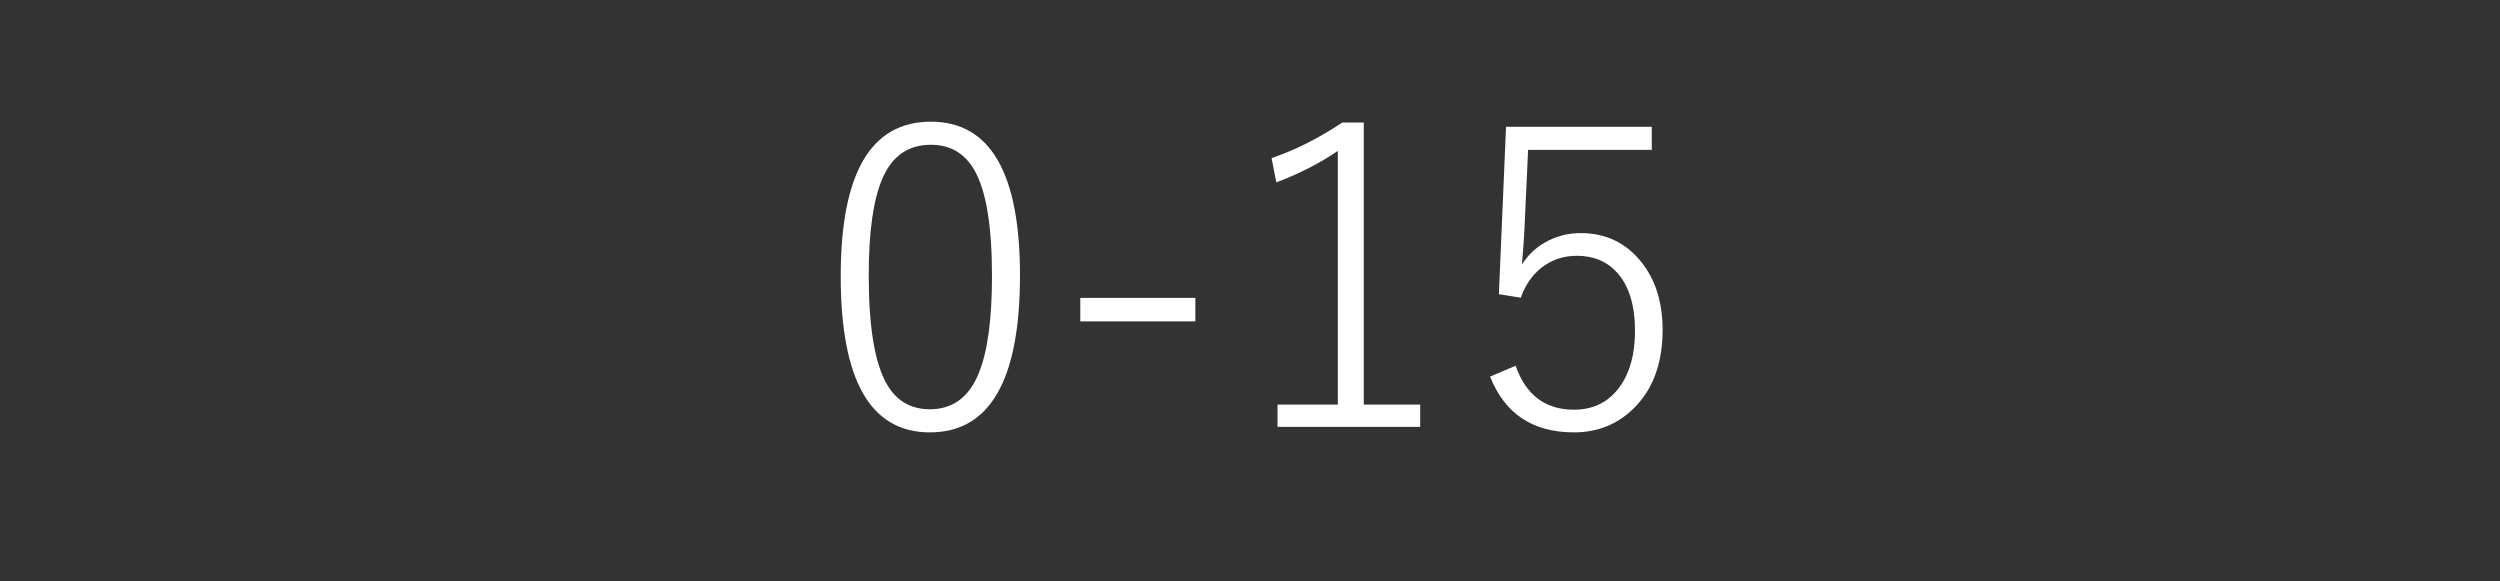 <?xml version="1.0" encoding="utf-8"?>
<!DOCTYPE svg PUBLIC "-//W3C//DTD SVG 1.1//EN" "http://www.w3.org/Graphics/SVG/1.1/DTD/svg11.dtd">
<svg version="1.1" xmlns="http://www.w3.org/2000/svg" xmlns:xlink="http://www.w3.org/1999/xlink" x="0px" y="0px" width="430px" height="100px" viewBox="0 0 430 100" enable-background="new 0 0 430 100" xml:space="preserve">
<rect x="0" y="0" width="430" height="100" fill="#333333" stroke="none"/>
<g>
<path fill="#FFFFFF" d="M160.109,20.93c10.218,0,15.328,8.813,15.328,26.438c0,18-5.168,27-15.504,27c-10.219,0-15.328-8.953-15.328-26.859C144.605,29.789,149.773,20.93,160.109,20.93z M160.109,24.902c-3.891,0-6.668,1.934-8.332,5.801c-1.57,3.609-2.355,9.164-2.355,16.664c0,8.648,0.984,14.789,2.953,18.422c1.664,3.07,4.184,4.605,7.559,4.605c3.89,0,6.68-2.027,8.367-6.082c1.547-3.703,2.32-9.328,2.32-16.875c0-8.555-0.997-14.59-2.988-18.105C165.968,26.379,163.461,24.902,160.109,24.902z"/>
<path fill="#FFFFFF" d="M205.602,51.234v4.043h-19.793v-4.043H205.602z"/>
<path fill="#FFFFFF" d="M234.57,21.07v48.516h9.703v3.832h-24.539v-3.832h10.371V25.957c-3.047,2.086-6.574,3.891-10.582,5.414l-0.809-4.184c3.984-1.336,8.039-3.375,12.164-6.117H234.57z"/>
<path fill="#FFFFFF" d="M284.105,21.809v3.973h-21.27l-0.633,13.676c-0.047,1.032-0.188,3.047-0.422,6.047c1.078-1.758,2.59-3.129,4.535-4.113c1.734-0.867,3.586-1.301,5.555-1.301c4.336,0,7.84,1.688,10.512,5.063c2.391,3.047,3.586,6.902,3.586,11.566c0,5.813-1.688,10.348-5.063,13.605c-2.766,2.695-6.164,4.043-10.195,4.043c-7.078,0-11.883-3.199-14.414-9.598l4.395-1.863c1.758,5.039,5.098,7.559,10.02,7.559c3.422,0,6.082-1.359,7.98-4.078c1.688-2.414,2.531-5.566,2.531-9.457c0-4.359-1.008-7.687-3.023-9.984c-1.758-1.969-4.09-2.953-6.996-2.953c-2.344,0-4.406,0.715-6.188,2.145c-1.547,1.266-2.695,2.953-3.445,5.063l-3.762-0.598l1.23-28.793H284.105z"/>
</g>
</svg>